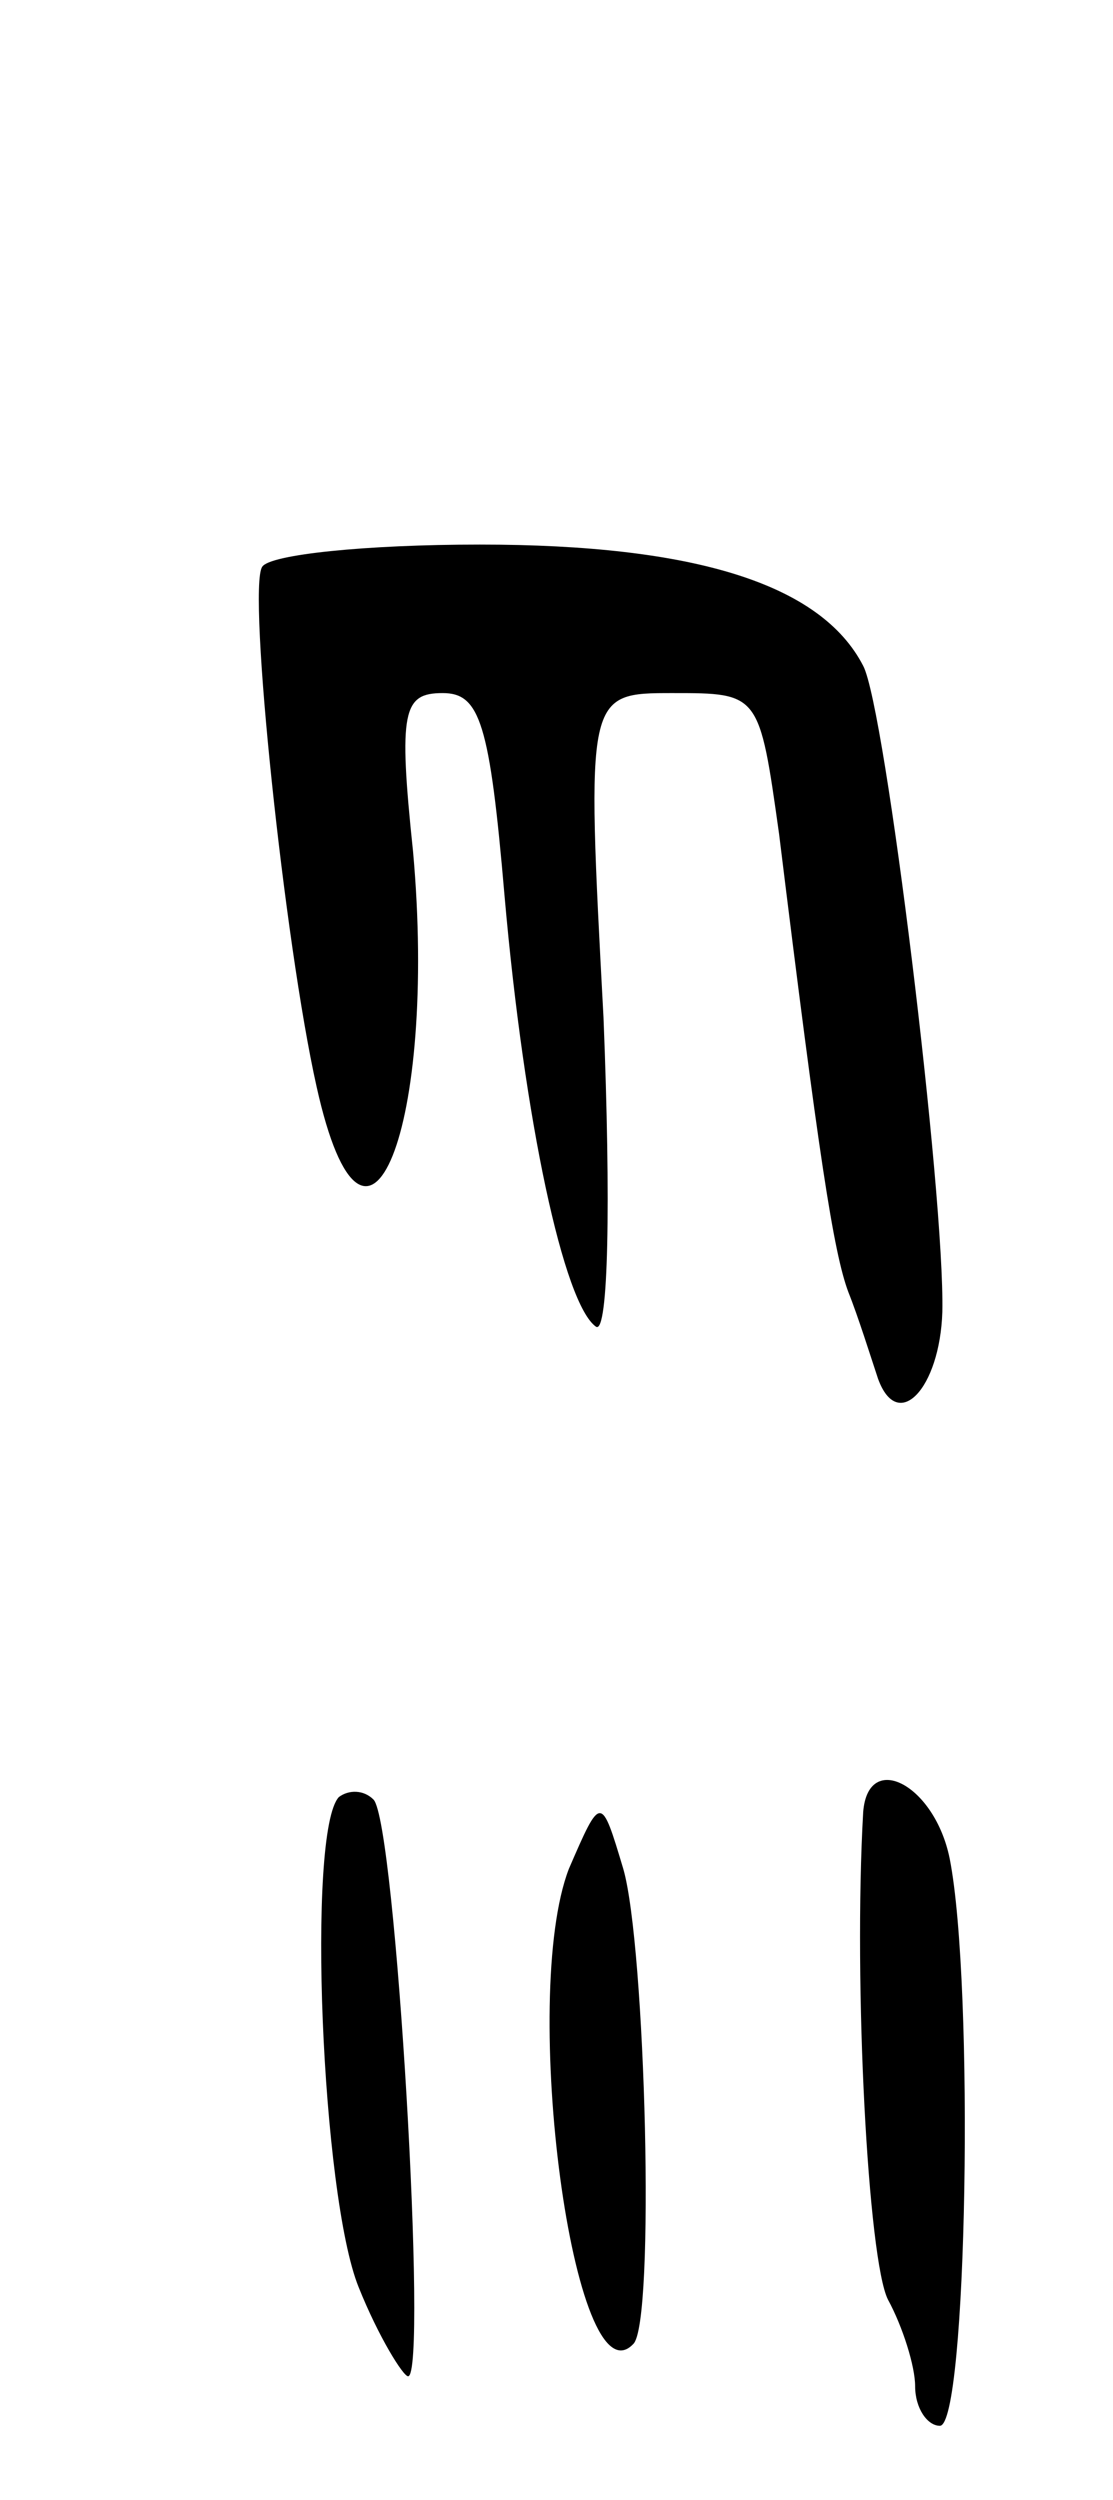 <svg version="1.0" xmlns="http://www.w3.org/2000/svg"
 width="45pt" height="101pt" viewBox="0 0 45 101"
 preserveAspectRatio="xMidYMid meet">
<g transform="translate(0,101) scale(0.1,-0.1)"
fill="#000000" stroke="none">
<path d="M106 781 c-6 -9 9 -152 22 -210 20 -90 49 -16 39 95 -6 57 -4 64 12
64 15 0 19 -12 25 -82 8 -91 24 -165 37 -174 5 -3 6 50 3 125 -7 131 -7 131
28 131 35 0 35 0 43 -57 16 -130 22 -169 28 -185 4 -10 9 -26 12 -35 8 -22 25
-4 26 27 1 47 -23 244 -32 261 -17 33 -68 49 -155 49 -46 0 -85 -4 -88 -9z"/>
<path d="M137 284 c-13 -14 -7 -161 8 -198 8 -20 18 -36 20 -36 8 0 -5 224
-14 233 -4 4 -10 4 -14 1z"/>
<path d="M349 278 c-4 -70 2 -181 10 -197 6 -11 11 -27 11 -35 0 -9 5 -16 10
-16 11 0 14 178 4 229 -6 30 -33 44 -35 19z"/>
<path d="M230 255 c-20 -52 2 -217 26 -192 9 8 5 161 -4 192 -9 30 -9 30 -22
0z"/>
</g>
</svg>

